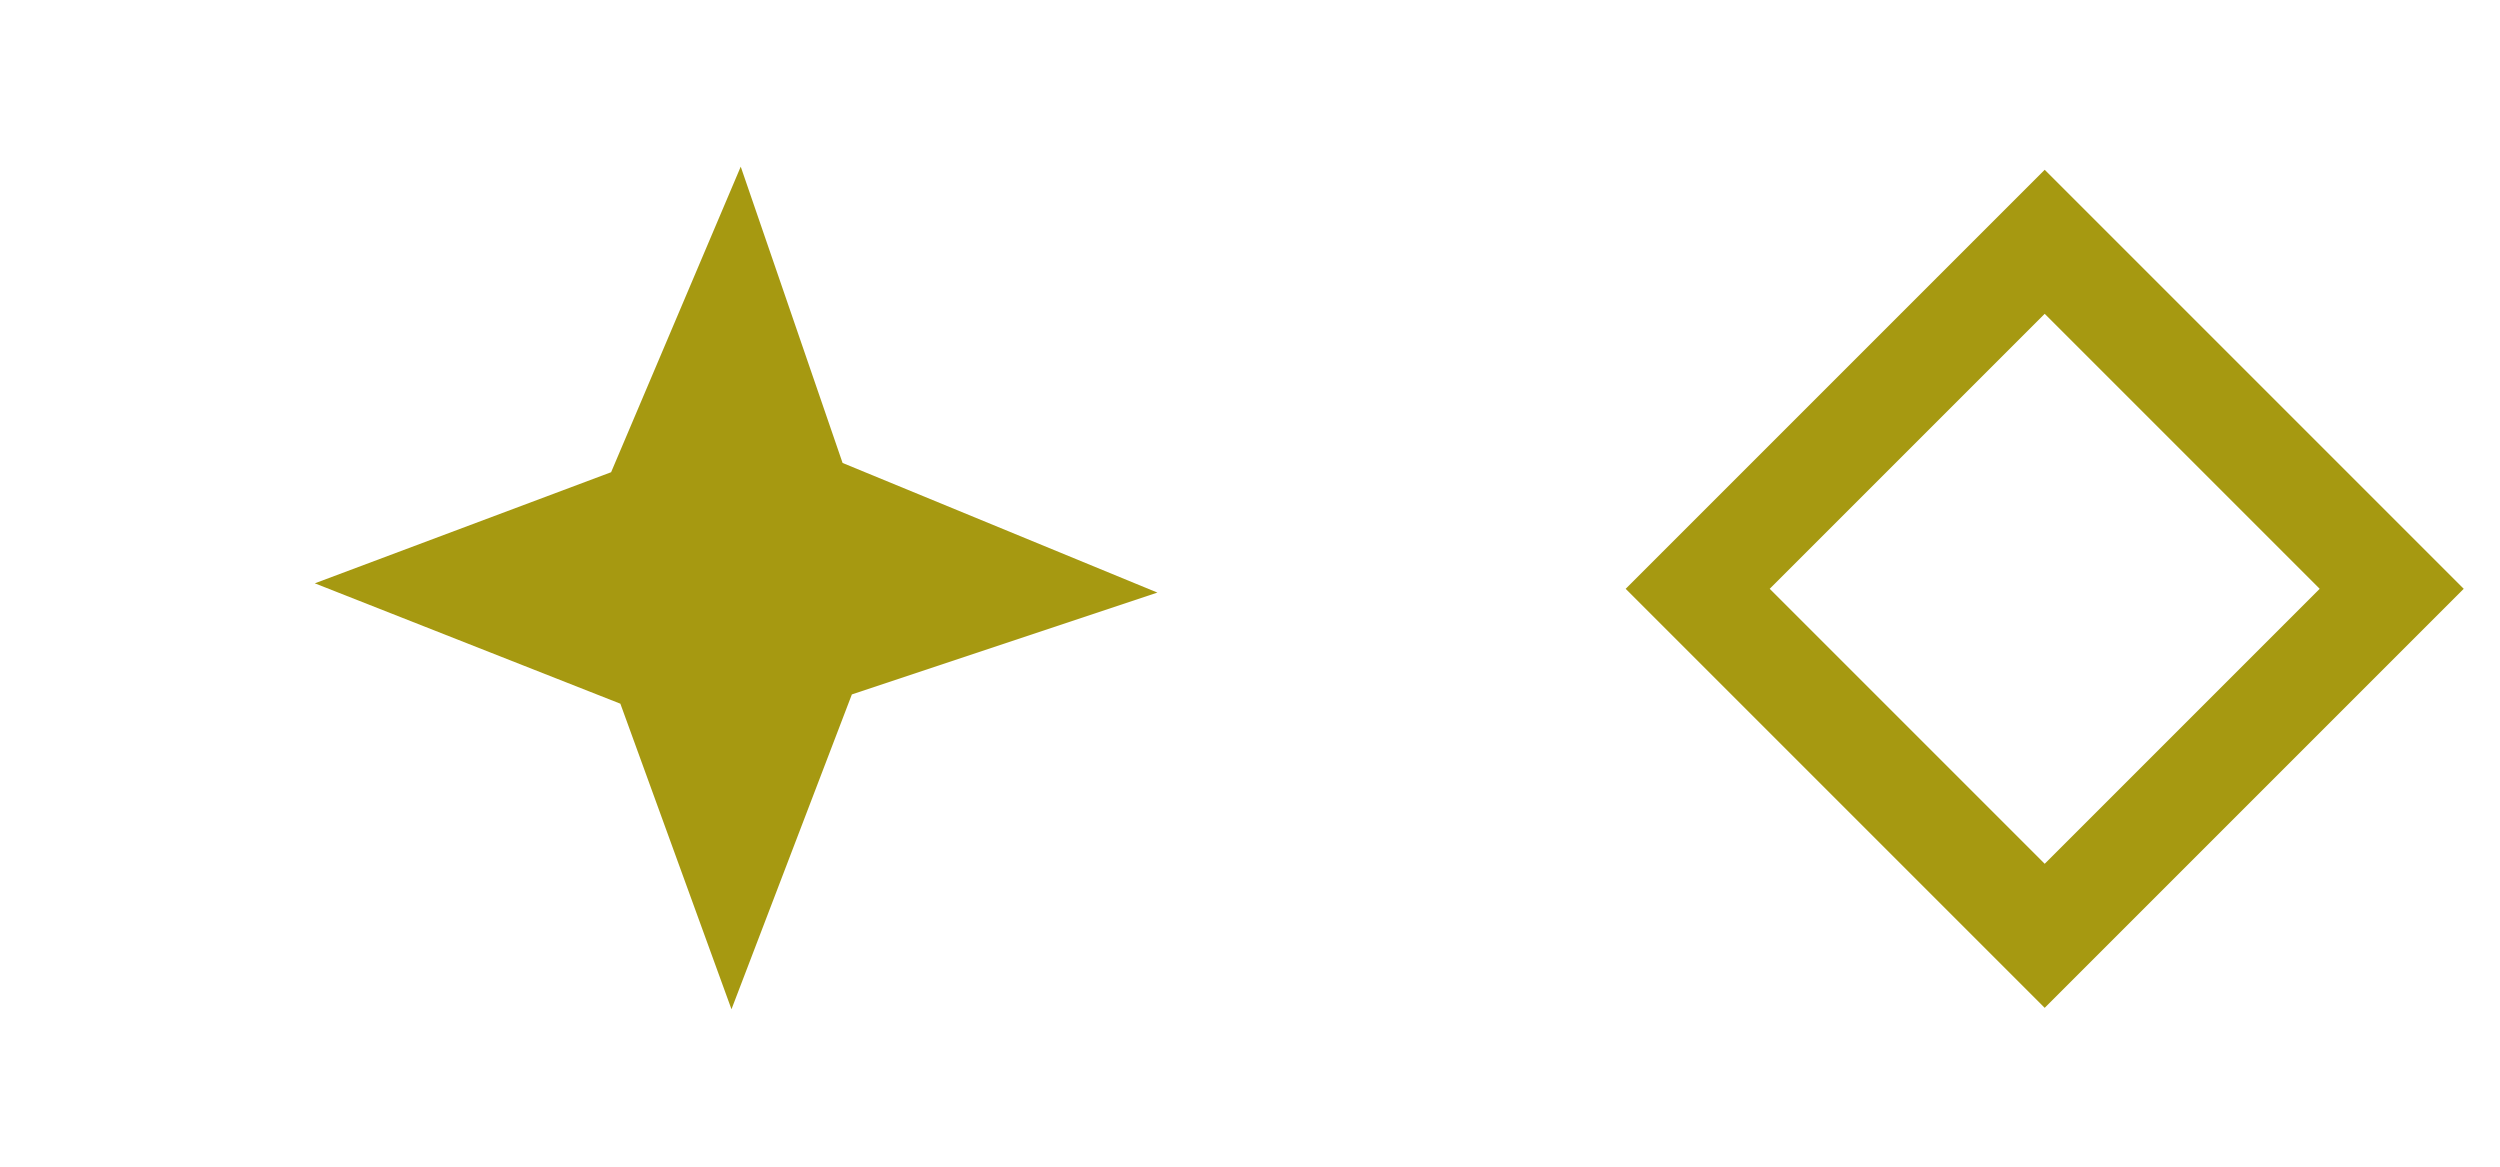 <?xml version="1.0" encoding="UTF-8"?>
<svg xmlns="http://www.w3.org/2000/svg" version="1.1" viewBox="0 0 27 12.6">
  <defs>
    <style>
      .cls-1 {
        fill: #A69911;
        fill-rule: evenodd;
      }

      .cls-2 {
        stroke: #A69911;
        stroke-miterlimit: 4;
        stroke-width: 1.1px;
        fill: none;
      }

    </style>
  </defs>
  <g>
    <path class="cls-1" d="M3.4,6.3l3.3,1.3,1.2,3.3,1.3-3.4,3.3-1.1-3.4-1.4-1.1-3.2-1.4,3.3-3.2,1.2Z"/>
    <rect class="cls-2" x="16.6" y="2.4" width="5.3" height="5.3  " transform="translate(4.9 16.4) rotate(-45)"/>
  </g>
</svg>